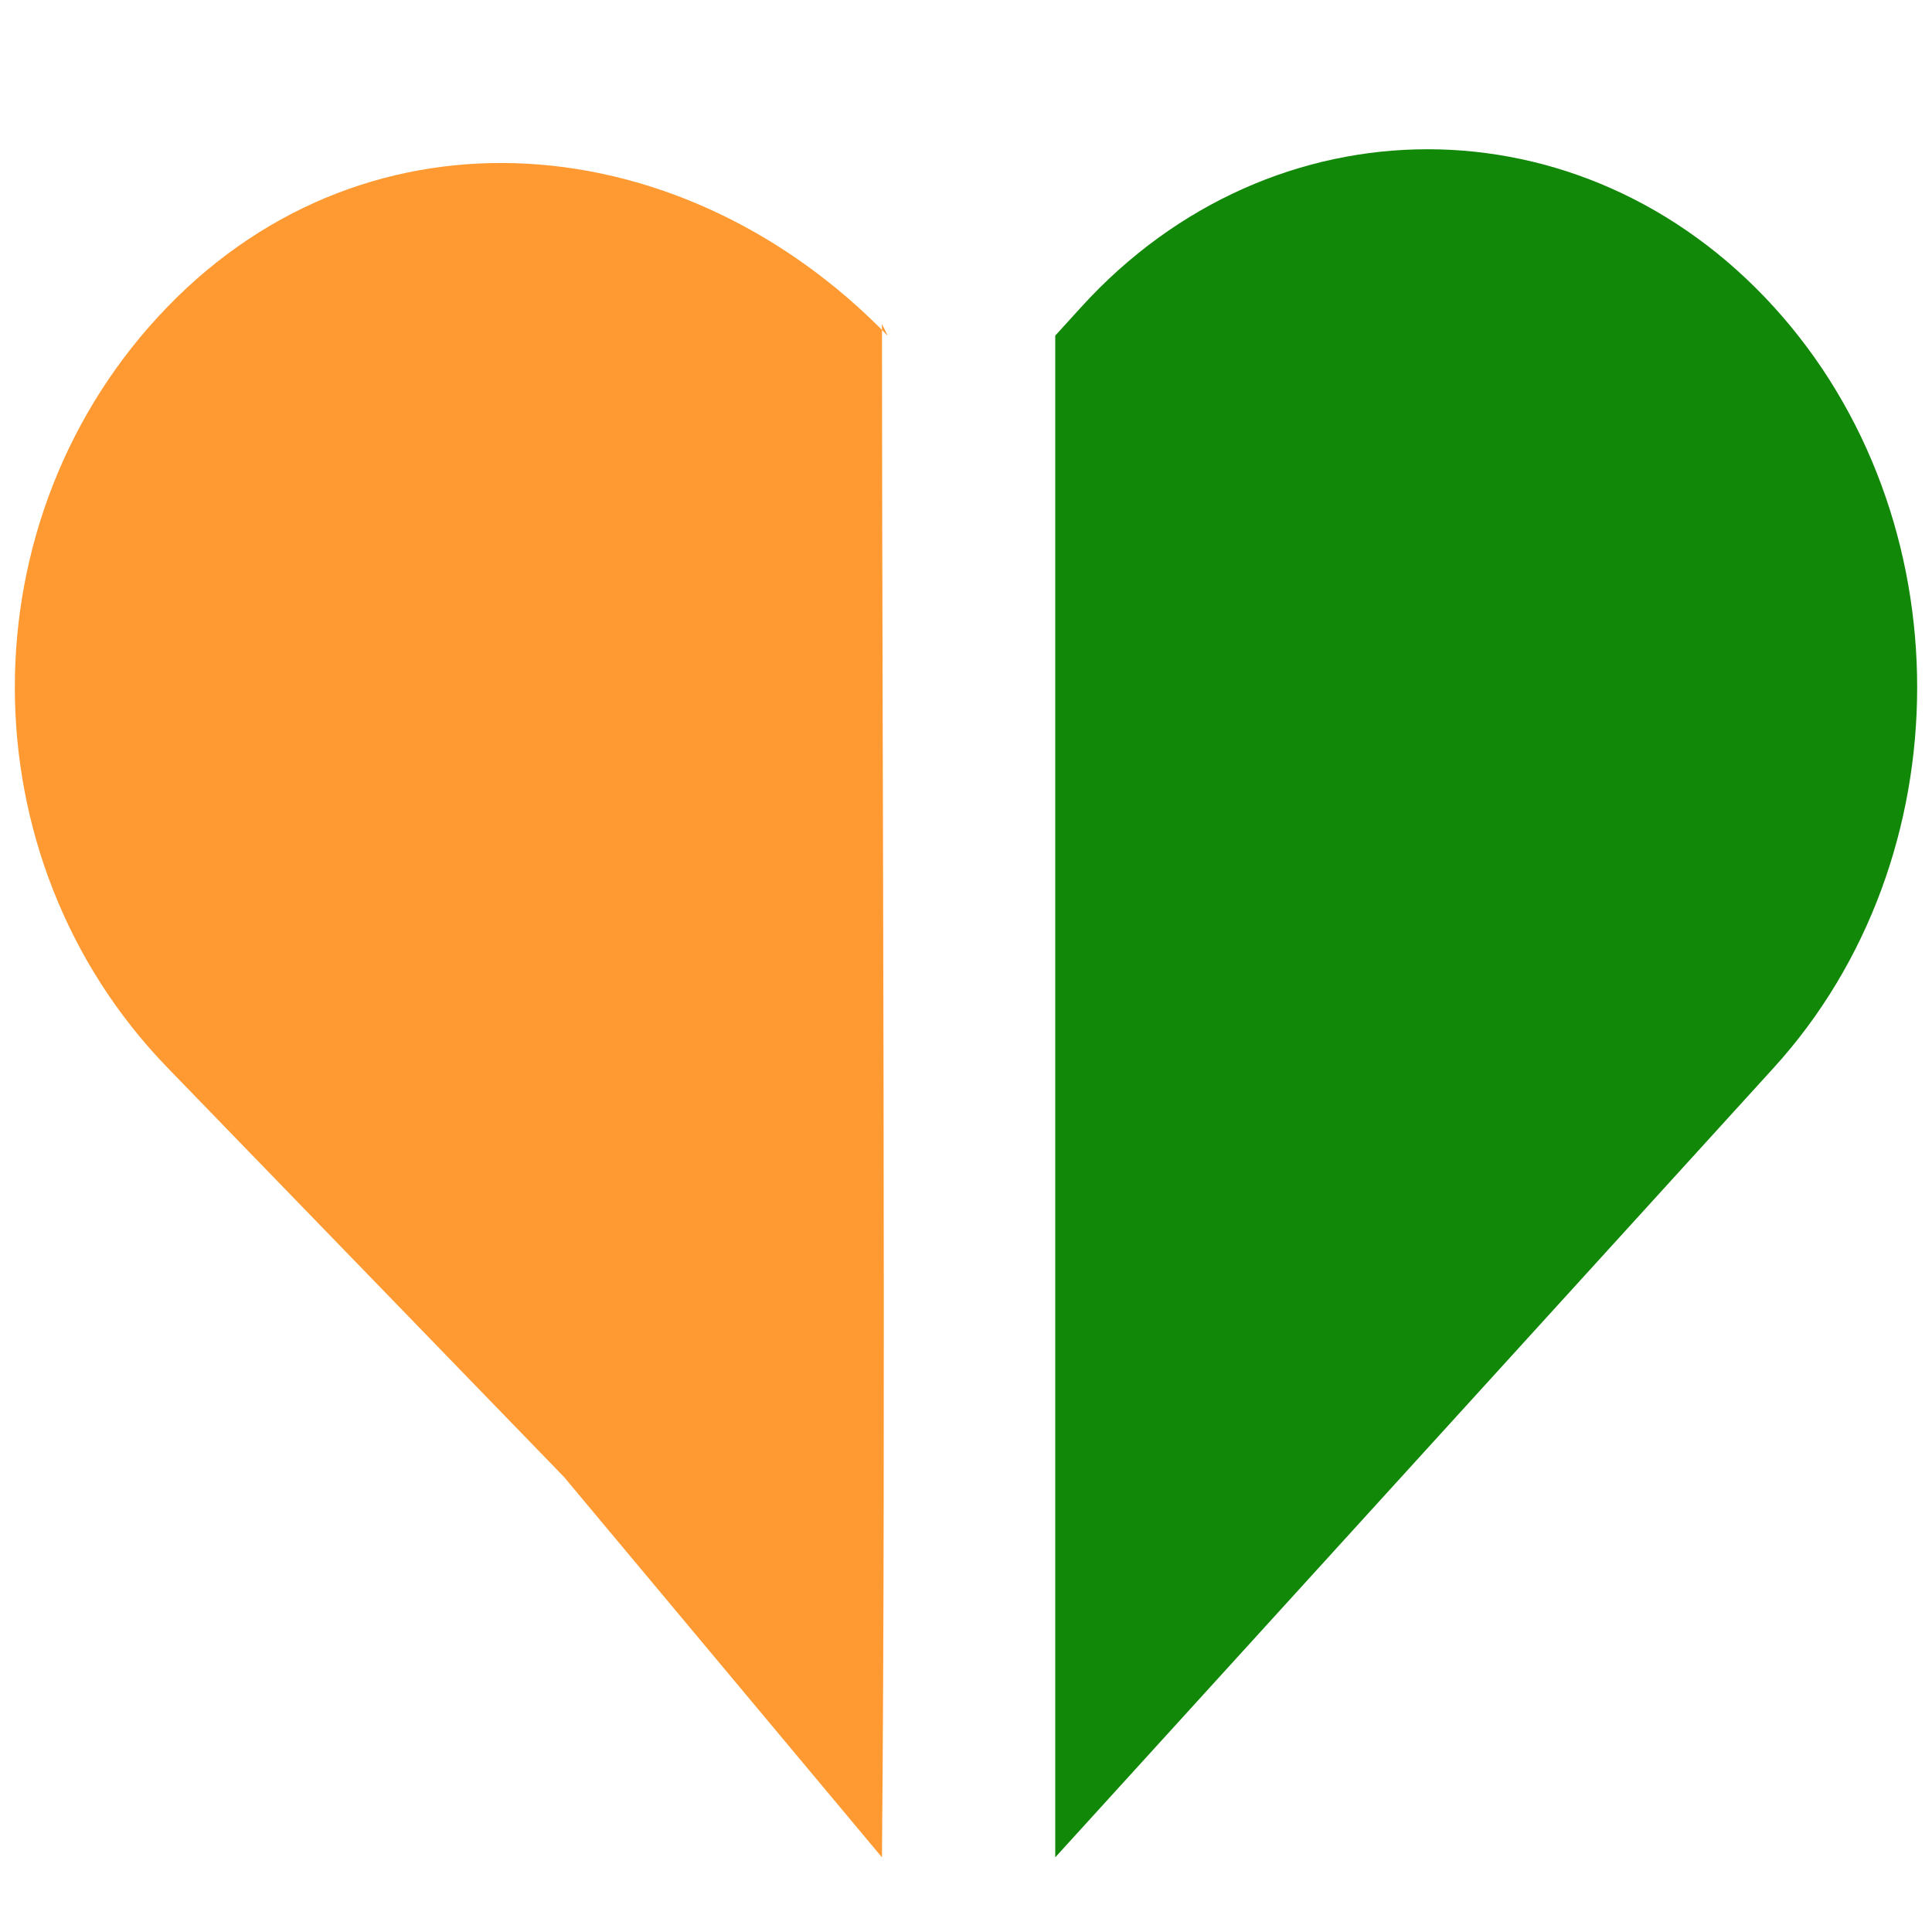 <?xml version="1.0" encoding="utf-8"?>
<svg viewBox="0 0 256 256" xmlns="http://www.w3.org/2000/svg">
  <g transform="matrix(0.72, 0, 0, 0.717, 128, 128.509)" style="">
    <g style="stroke: none; stroke-width: 0; stroke-dasharray: none; stroke-linecap: butt; stroke-linejoin: miter; stroke-miterlimit: 10; fill: none; fill-rule: nonzero; opacity: 1;" transform="translate(-175.05 -175.05) scale(3.89 3.89)">
      <path d="M 7.222 13.502 C 16.853 3.52 31.669 4.897 41.299 14.879 L 41.024 14.318 C 41.035 36.374 41.218 65.816 41.024 87.163 L 25.979 69.089 L 7.223 49.649 C -2.407 39.667 -2.407 23.484 7.222 13.502 Z" style="stroke: none; stroke-width: 1; stroke-dasharray: none; stroke-linecap: butt; stroke-linejoin: miter; stroke-miterlimit: 10; fill: rgb(255, 154, 50); fill-rule: nonzero; opacity: 1;" stroke-linecap="round"/>
      <path d="M 83.216 13.502 C 74.171 3.52 59.506 3.52 50.461 13.502 L 49.222 14.869 L 49.222 87.163 L 65.599 69.09 C 65.599 69.09 65.599 69.09 65.599 69.09 L 83.215 49.65 C 92.261 39.667 92.261 23.484 83.216 13.502 Z" style="stroke: none; stroke-width: 1; stroke-dasharray: none; stroke-linecap: butt; stroke-linejoin: miter; stroke-miterlimit: 10; fill: #118808; fill-rule: nonzero; opacity: 1;" stroke-linecap="round"/>
    </g>
  </g>
</svg>